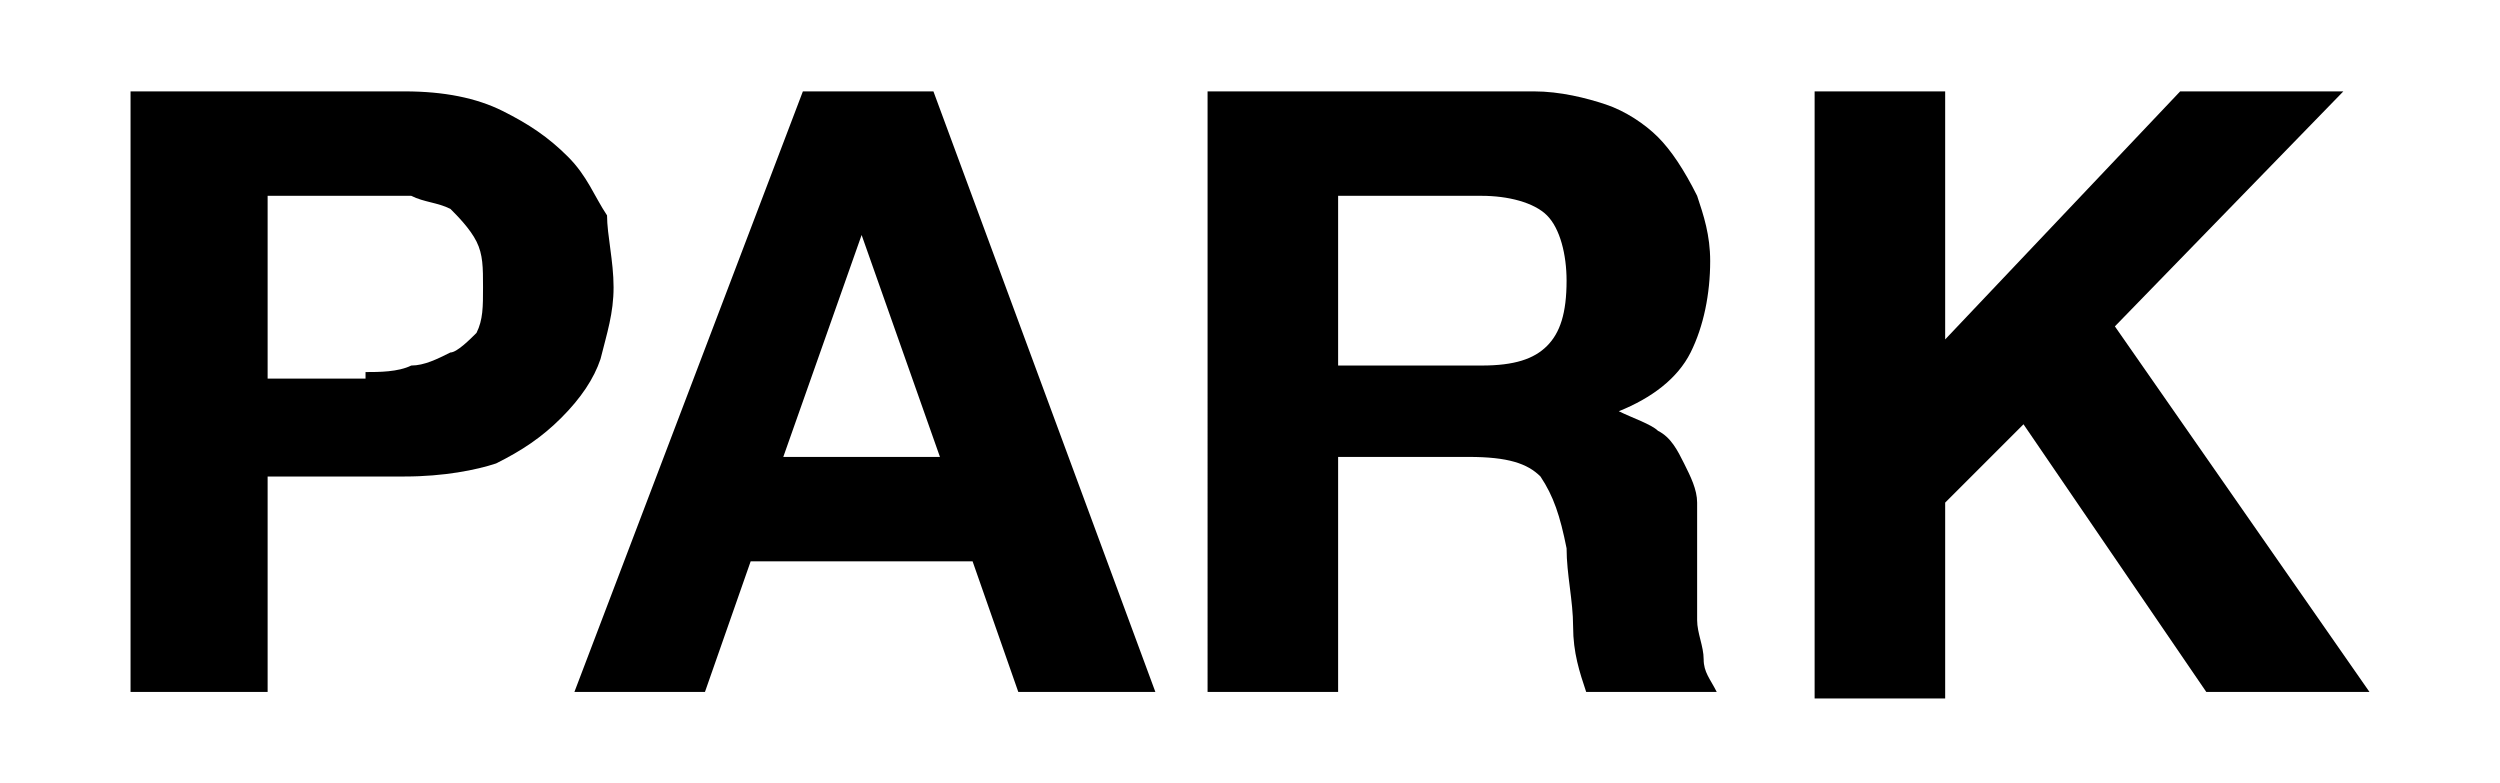 <?xml version="1.0" encoding="utf-8"?>
<!-- Generator: Adobe Illustrator 22.0.1, SVG Export Plug-In . SVG Version: 6.00 Build 0)  -->
<svg version="1.1" id="Layer_1" xmlns="http://www.w3.org/2000/svg" xmlns:xlink="http://www.w3.org/1999/xlink" x="0px" y="0px"
	 viewBox="0 0 38.3 12" style="enable-background:new 0 0 38.3 12;" xml:space="preserve">
<g>
	<path d="M6.2,1.4c0.6,0,1.1,0.1,1.5,0.3s0.7,0.4,1,0.7c0.3,0.3,0.4,0.6,0.6,0.9C9.3,3.6,9.4,4,9.4,4.4
		c0,0.4-0.1,0.7-0.2,1.1C9.1,5.8,8.9,6.1,8.6,6.4c-0.3,0.3-0.6,0.5-1,0.7C7.3,7.2,6.8,7.3,6.2,7.3H4.1v3.3H2V1.4H6.2z M5.6,5.7
		c0.2,0,0.5,0,0.7-0.1c0.2,0,0.4-0.1,0.6-0.2C7,5.4,7.2,5.2,7.3,5.1c0.1-0.2,0.1-0.4,0.1-0.7c0-0.3,0-0.5-0.1-0.7S7,3.3,6.9,3.2
		C6.7,3.1,6.5,3.1,6.3,3C6.1,3,5.9,3,5.6,3H4.1v2.8H5.6z"/>
	<path d="M14.3,1.4l3.4,9.2h-2.1l-0.7-2h-3.4l-0.7,2h-2l3.5-9.2H14.3z M14.4,7l-1.2-3.4h0L12,7H14.4z"/>
	<path d="M23.5,1.4c0.4,0,0.8,0.1,1.1,0.2c0.3,0.1,0.6,0.3,0.8,0.5S25.8,2.6,26,3c0.1,0.3,0.2,0.6,0.2,1
		c0,0.5-0.1,1-0.3,1.4c-0.2,0.4-0.6,0.7-1.1,0.9v0c0.2,0.1,0.5,0.2,0.6,0.3c0.2,0.1,0.3,0.3,0.4,0.5c0.1,0.2,0.2,0.4,0.2,0.6
		C26,8,26,8.2,26,8.4c0,0.1,0,0.3,0,0.5c0,0.2,0,0.4,0,0.6c0,0.2,0.1,0.4,0.1,0.6c0,0.2,0.1,0.3,0.2,0.5h-2c-0.1-0.3-0.2-0.6-0.2-1
		c0-0.4-0.1-0.8-0.1-1.2c-0.1-0.5-0.2-0.8-0.4-1.1C23.4,7.1,23.1,7,22.5,7h-2v3.6h-2V1.4H23.5z M22.7,5.6c0.5,0,0.8-0.1,1-0.3
		c0.2-0.2,0.3-0.5,0.3-1c0-0.4-0.1-0.8-0.3-1c-0.2-0.2-0.6-0.3-1-0.3h-2.2v2.6H22.7z"/>
	<path d="M29.8,1.4v3.8l3.6-3.8h2.5L32.4,5l3.9,5.6h-2.5L31,6.5l-1.2,1.2v3h-2V1.4H29.8z"/>
</g>
</svg>
